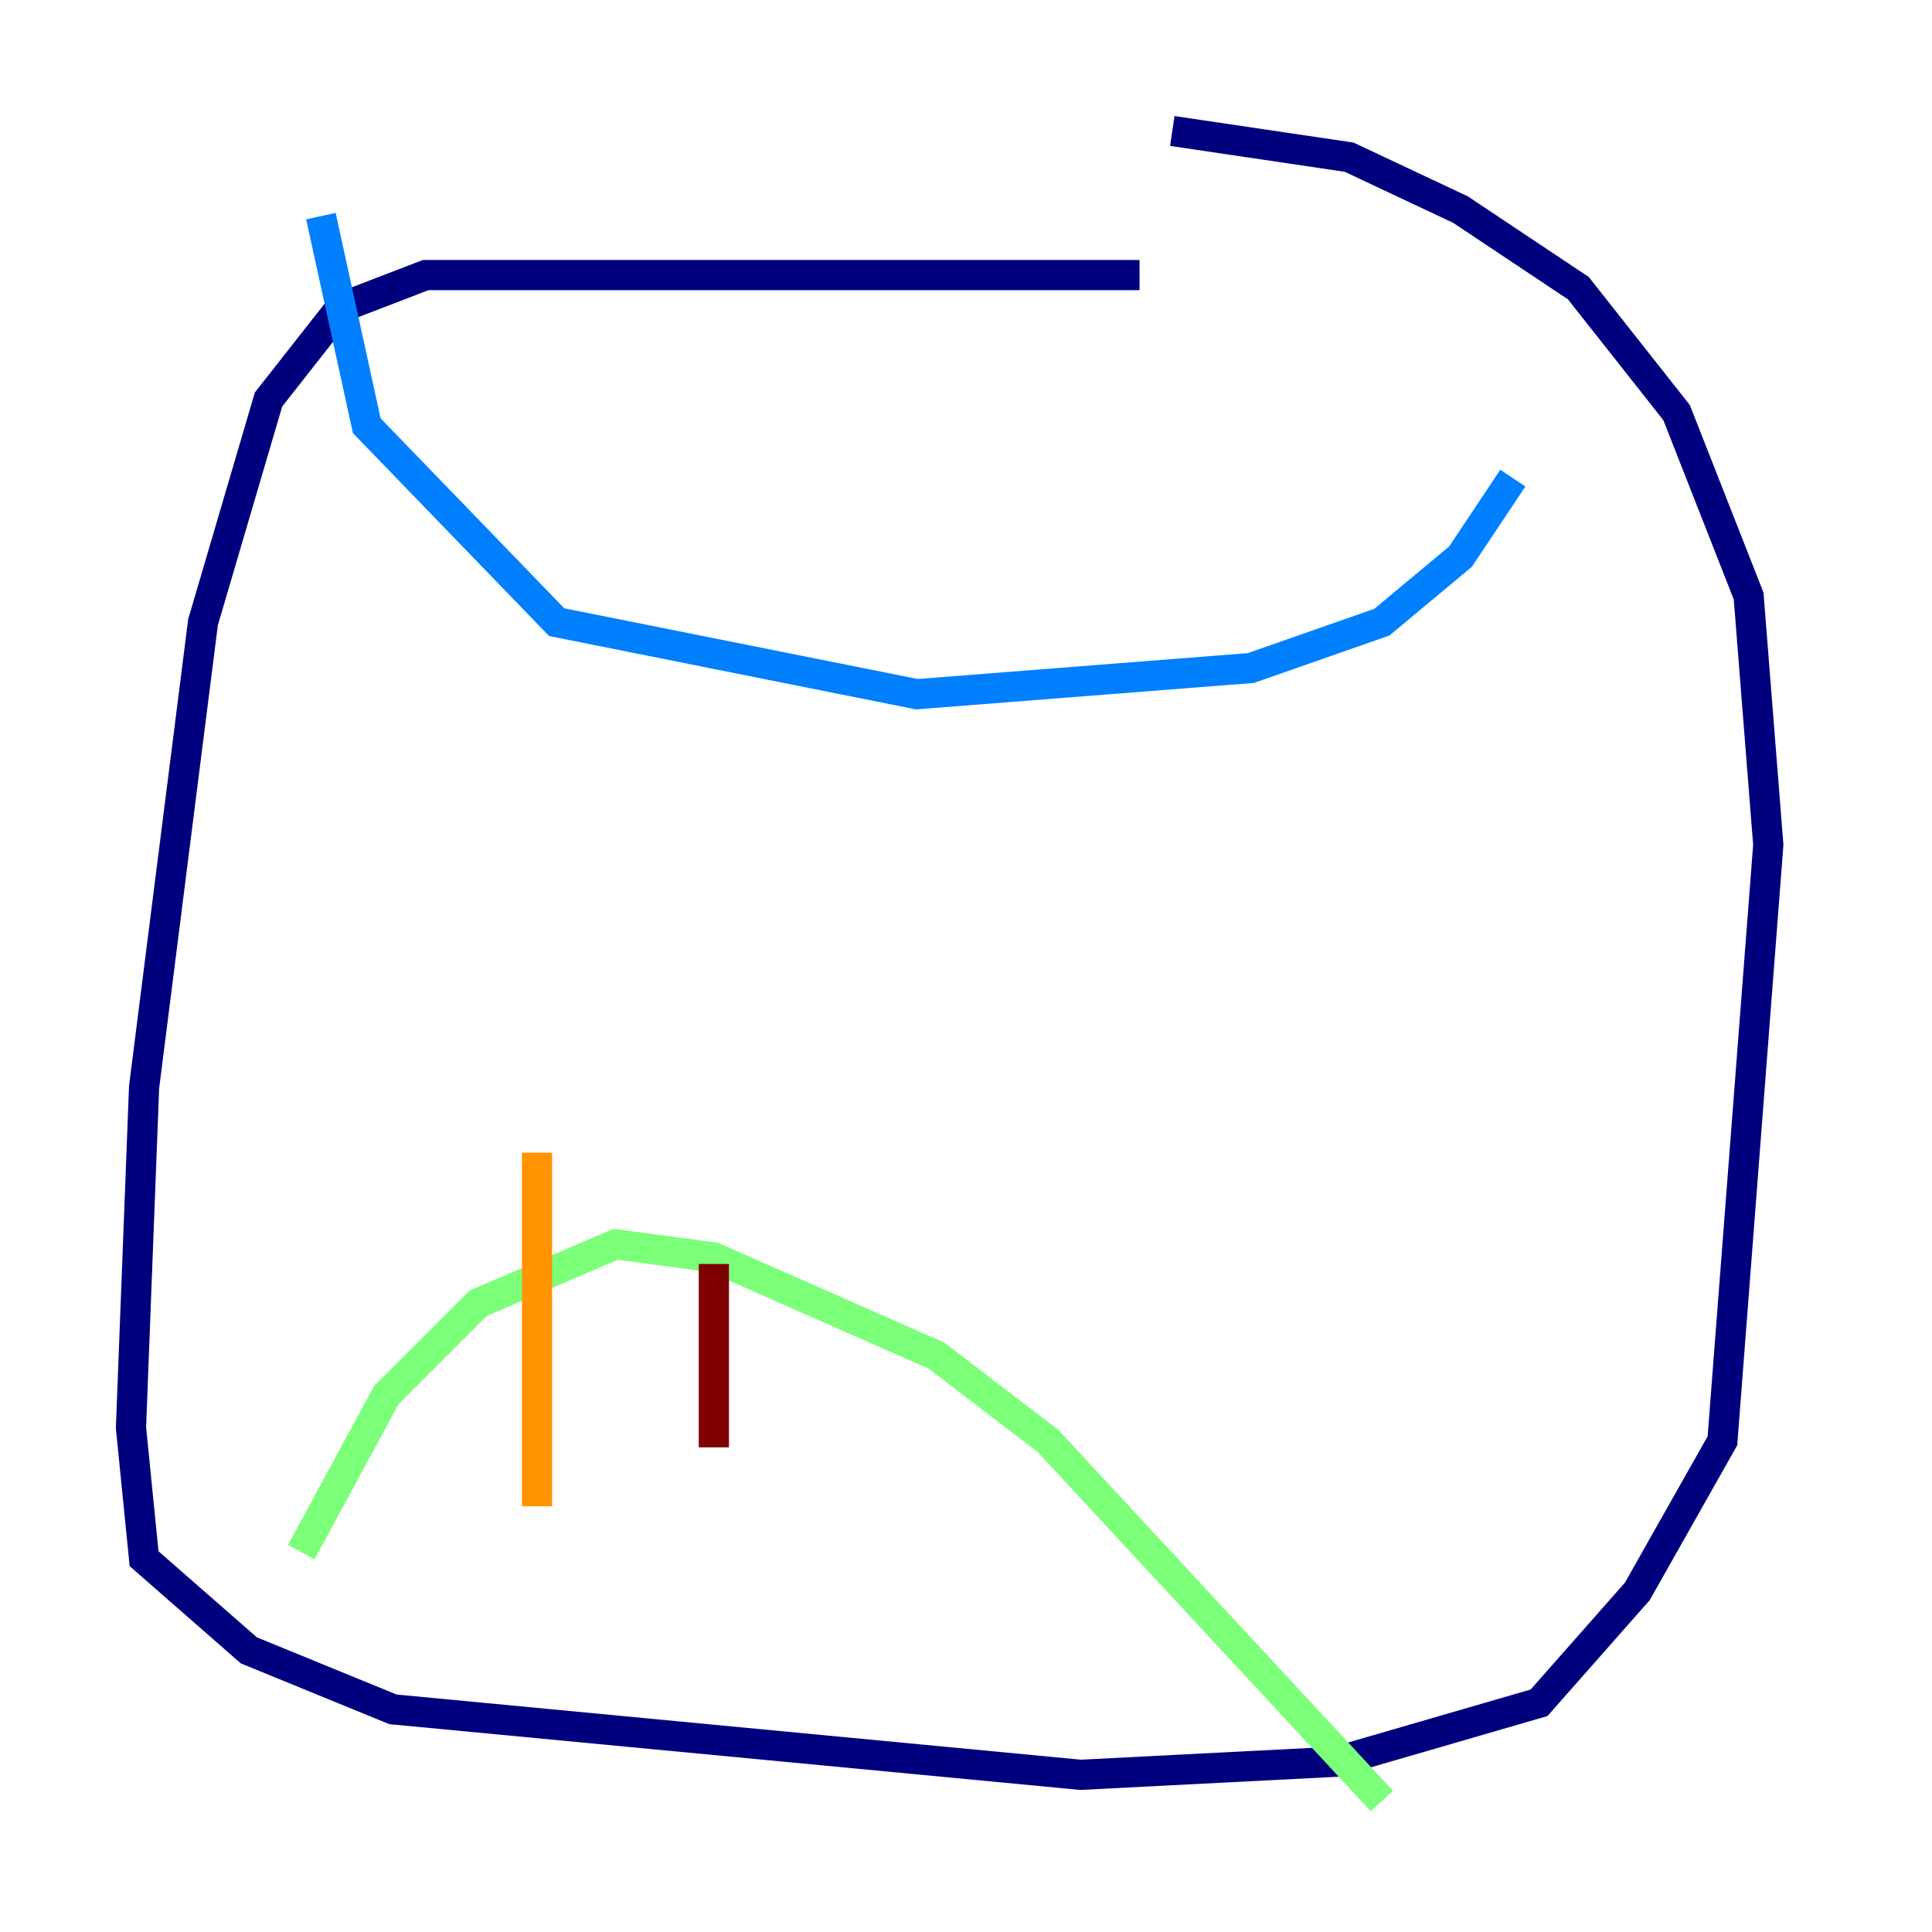 <?xml version="1.0" encoding="utf-8" ?>
<svg baseProfile="tiny" height="128" version="1.2" viewBox="0,0,128,128" width="128" xmlns="http://www.w3.org/2000/svg" xmlns:ev="http://www.w3.org/2001/xml-events" xmlns:xlink="http://www.w3.org/1999/xlink"><defs /><polyline fill="none" points="75.498,18.224 28.203,18.224 22.563,20.393 17.79,26.468 13.451,41.22 9.546,72.027 8.678,94.59 9.546,103.268 16.488,109.342 26.034,113.248 71.593,117.586 88.515,116.719 101.966,112.814 108.475,105.437 114.115,95.458 117.153,55.973 115.851,39.485 111.078,27.336 104.57,19.091 96.759,13.885 89.383,10.414 77.668,8.678" stroke="#00007f" stroke-width="2" /><polyline fill="none" points="21.261,14.319 24.298,28.203 36.881,41.22 60.746,45.993 82.875,44.258 91.552,41.22 96.759,36.881 100.231,31.675" stroke="#0080ff" stroke-width="2" /><polyline fill="none" points="91.552,119.322 69.424,95.458 62.047,89.817 47.295,83.308 40.786,82.441 31.675,86.346 25.6,92.42 19.959,102.834" stroke="#7cff79" stroke-width="2" /><polyline fill="none" points="35.58,99.797 35.58,76.366" stroke="#ff9400" stroke-width="2" /><polyline fill="none" points="47.295,95.891 47.295,83.742" stroke="#7f0000" stroke-width="2" /></svg>